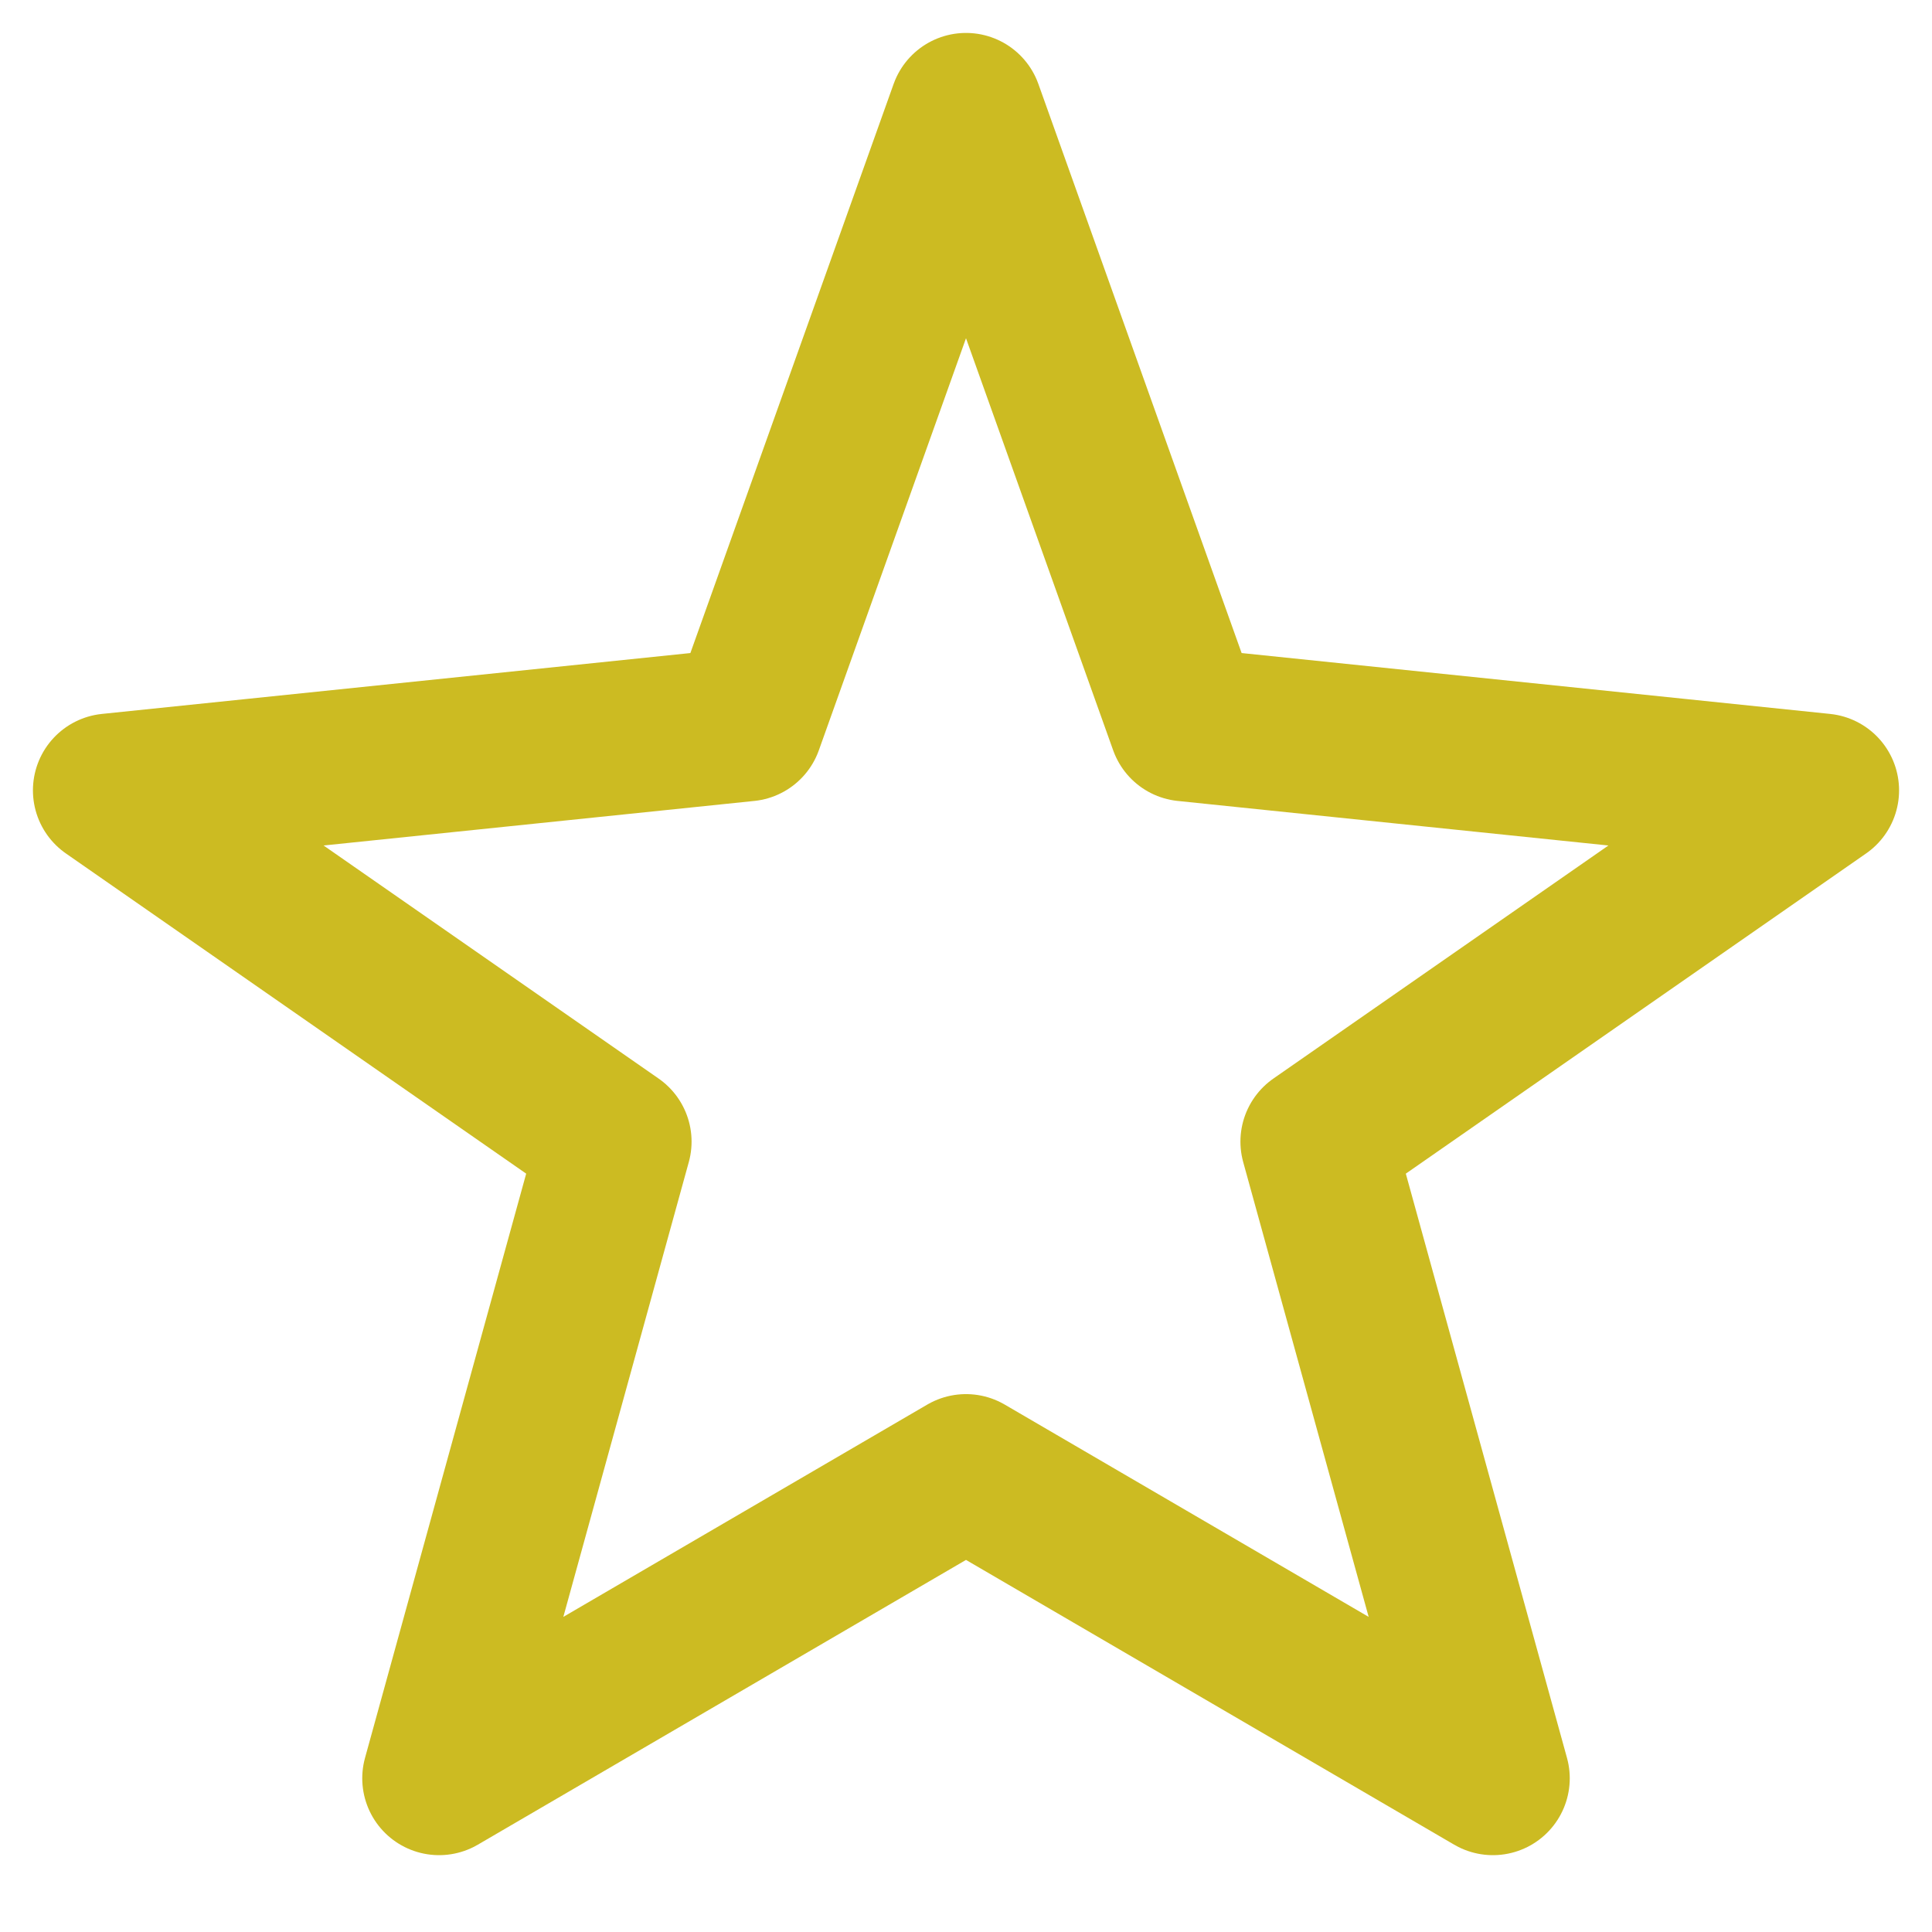 <svg xmlns="http://www.w3.org/2000/svg" viewBox="-4.4 -4.3 8.8 8.8">
	<path stroke-linejoin="round" stroke-linecap="round" stroke-width=".7" stroke="#cb2" fill="none"
	d="M 1 -1 L 3.9 -0.7 L 1.6 0.9 L 2.4 3.8 L 0 2.4 L -2.4 3.8 L -1.6 0.9 L -3.9 -0.7 L -1 -1 L 0 -3.8 Z"/>
</svg>